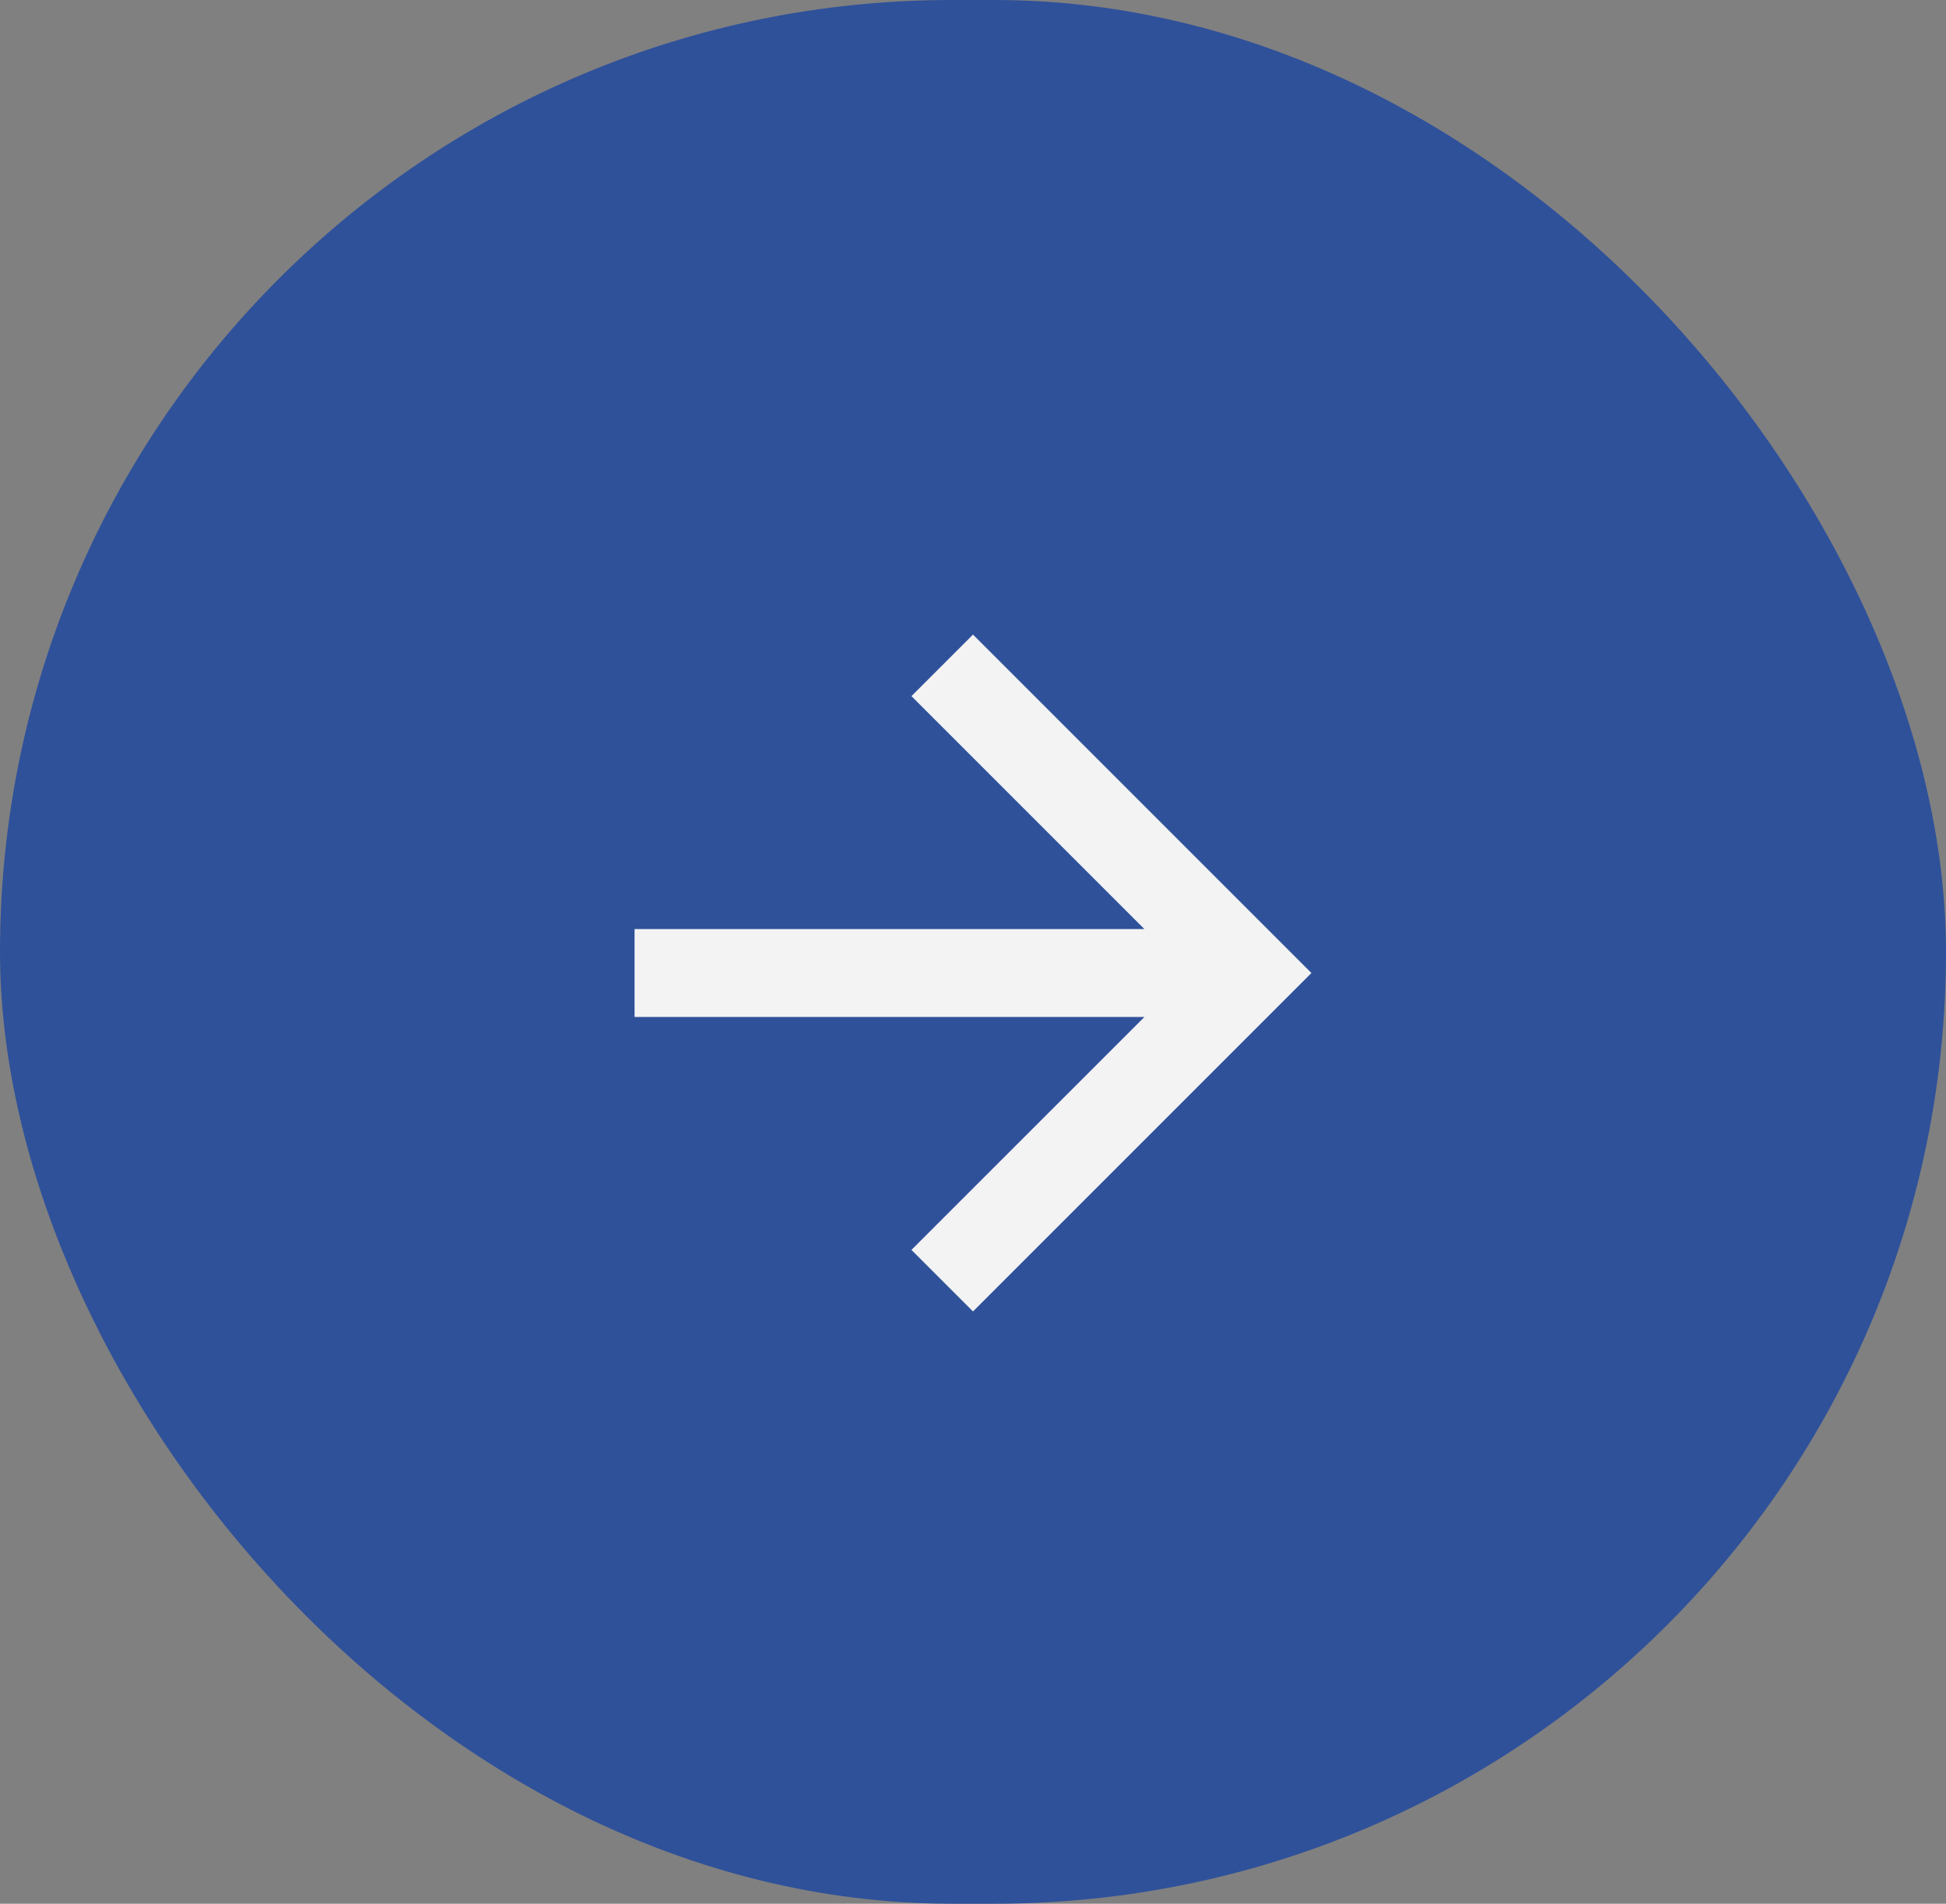 <svg xmlns="http://www.w3.org/2000/svg" width="46" height="45" viewBox="0 0 46 45"><rect x="0" y="0" width="46" height="45" fill="#808080" stroke="none"/><defs><style>.a{fill:#2f519a;}.b{fill:#f3f3f3;}</style></defs><g transform="translate(66 -3540)"><rect class="a" width="46" height="45" rx="22.5" transform="translate(-66 3540)"/><g transform="translate(-309 3436)"><path class="b" d="M8,0,6.545,1.455l5.506,5.506H0V9.039H12.052L6.545,14.545,8,16l8-8Z" transform="translate(258 119)"/></g></g></svg>